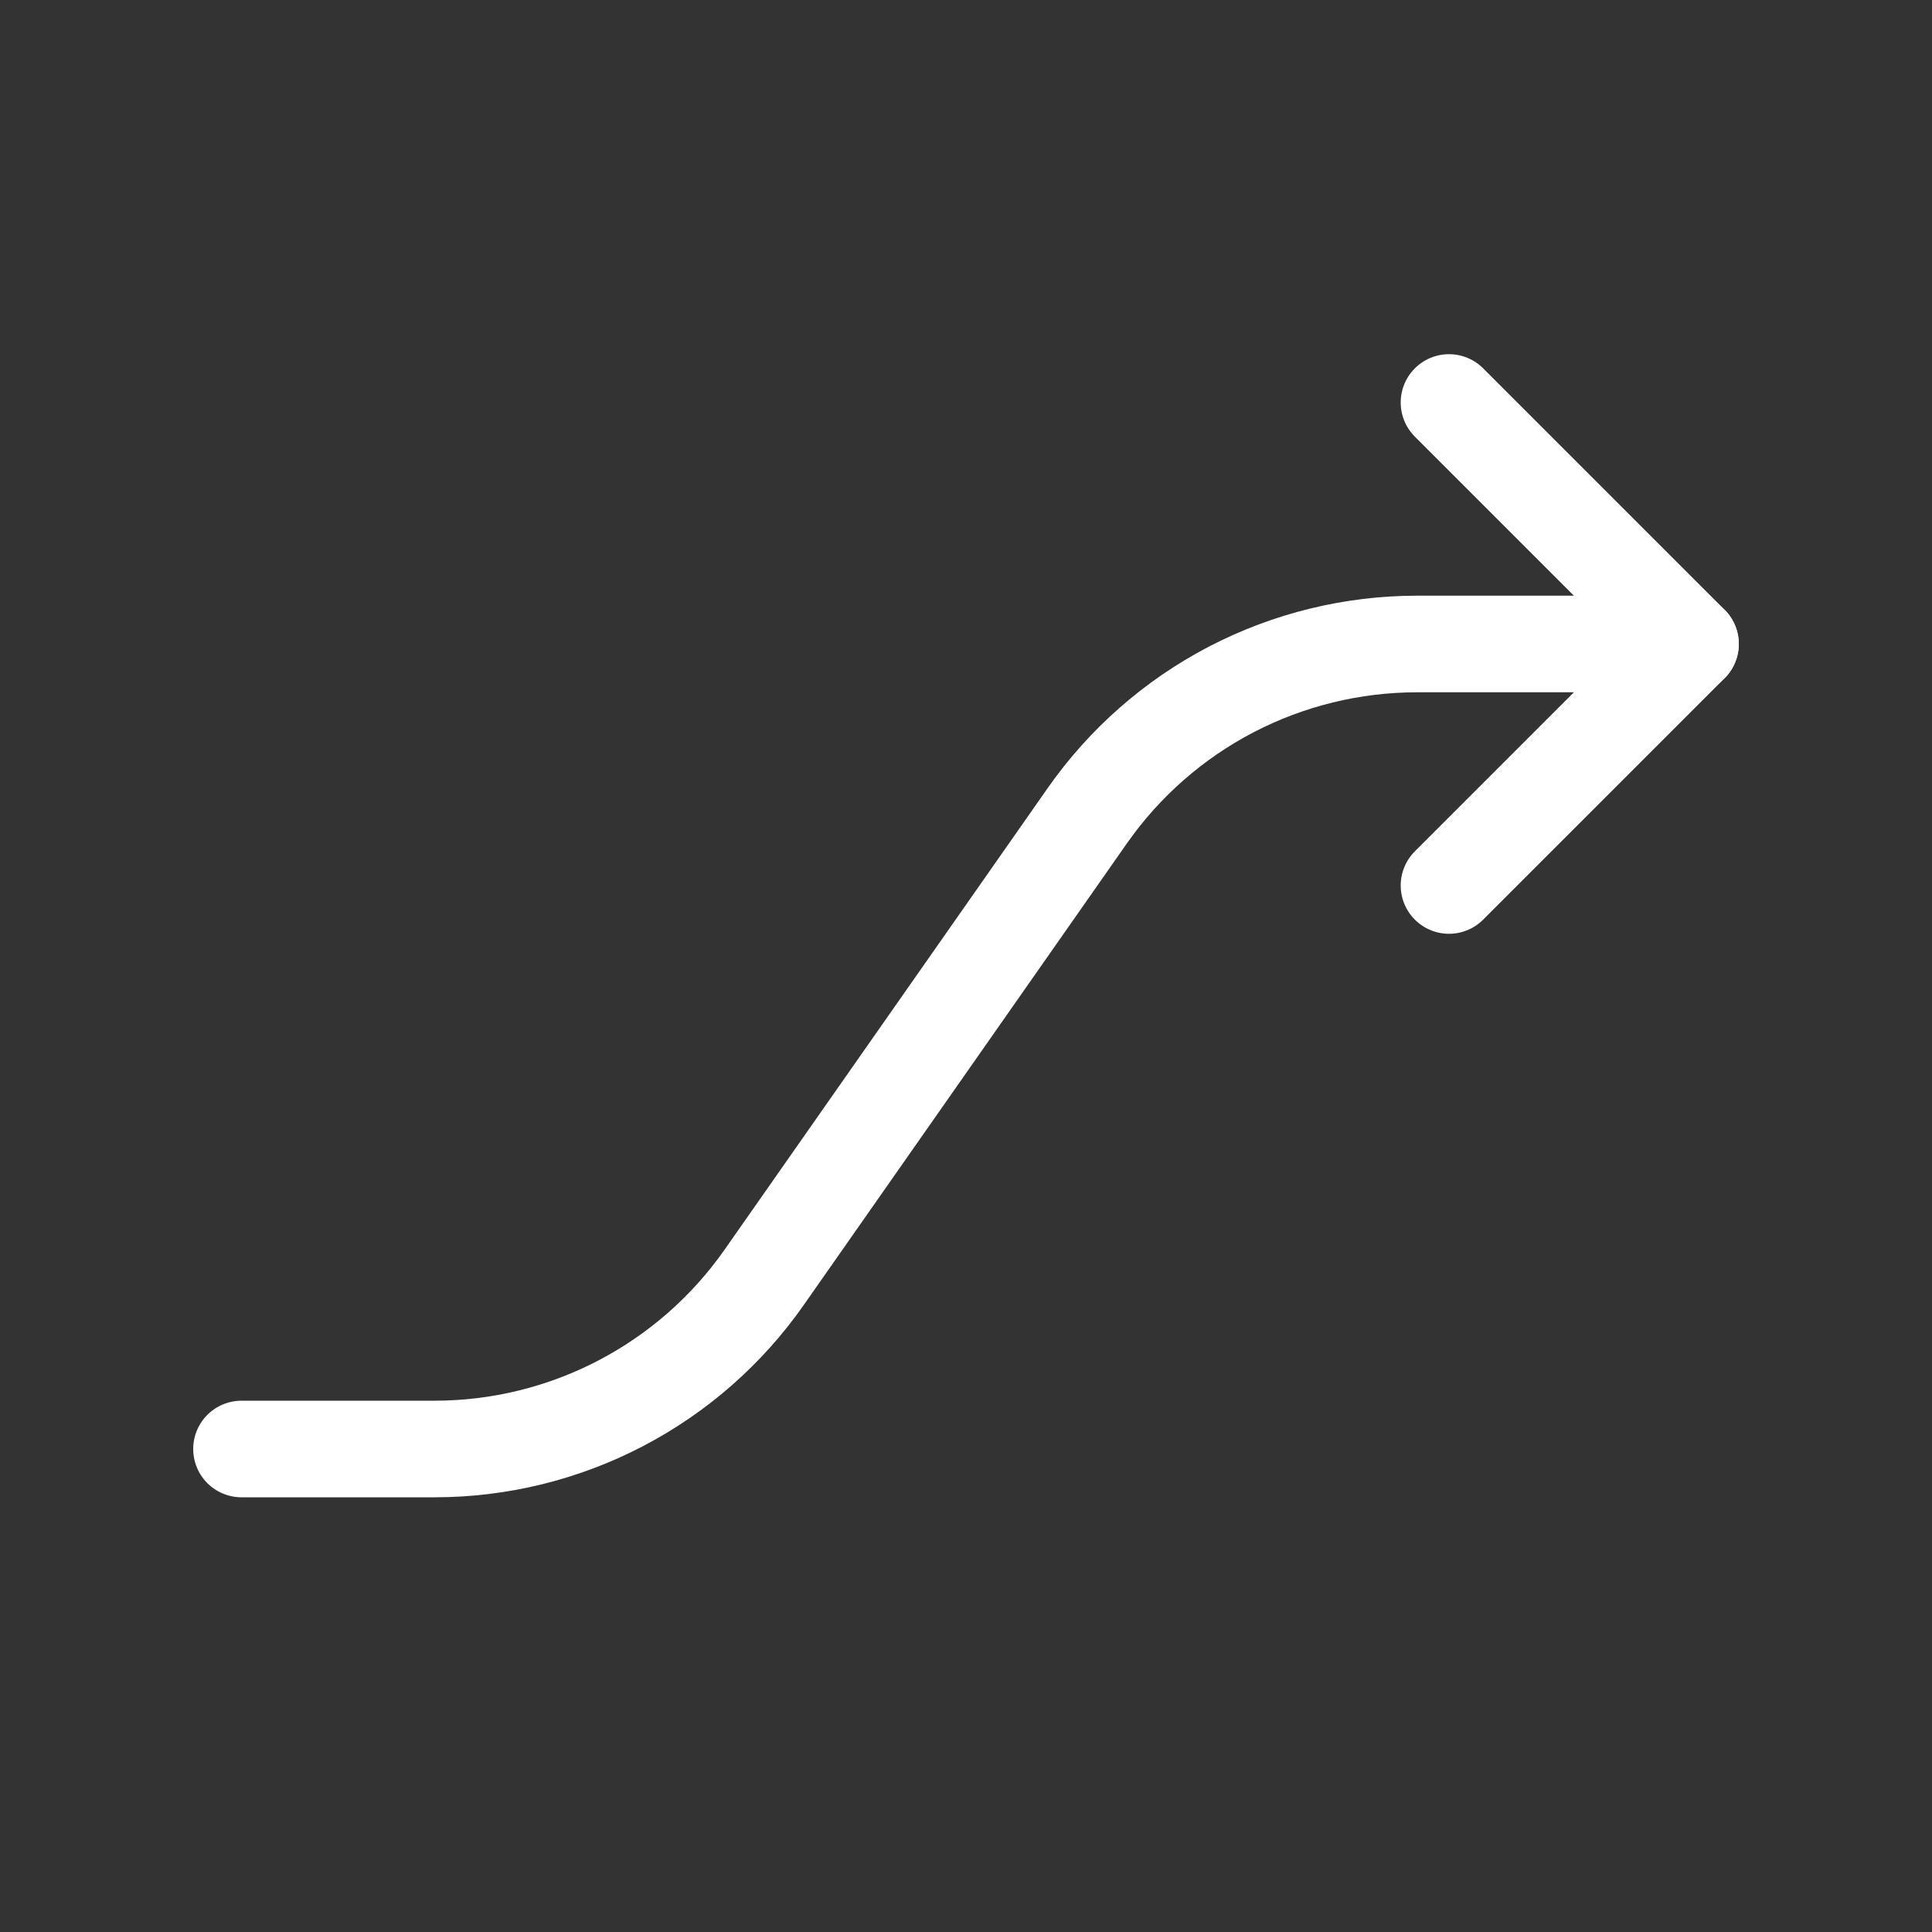 <svg width="40" height="40" viewBox="0 0 40 40" fill="none" xmlns="http://www.w3.org/2000/svg">
<rect x="0" y="0" width="40" height="40" fill="#333333" stroke="none"/>
<path d="M30 8.333L35 13.333L30 18.333" stroke="white" stroke-width="2" stroke-linecap="round" stroke-linejoin="round"/>
<path d="M5 30H8.995C10.335 30 11.655 29.677 12.843 29.058C14.032 28.439 15.053 27.543 15.822 26.445L22.512 16.888C23.28 15.791 24.302 14.894 25.49 14.275C26.678 13.657 27.998 13.334 29.338 13.333H35" stroke="white" stroke-width="2" stroke-linecap="round" stroke-linejoin="round"/>
</svg>
